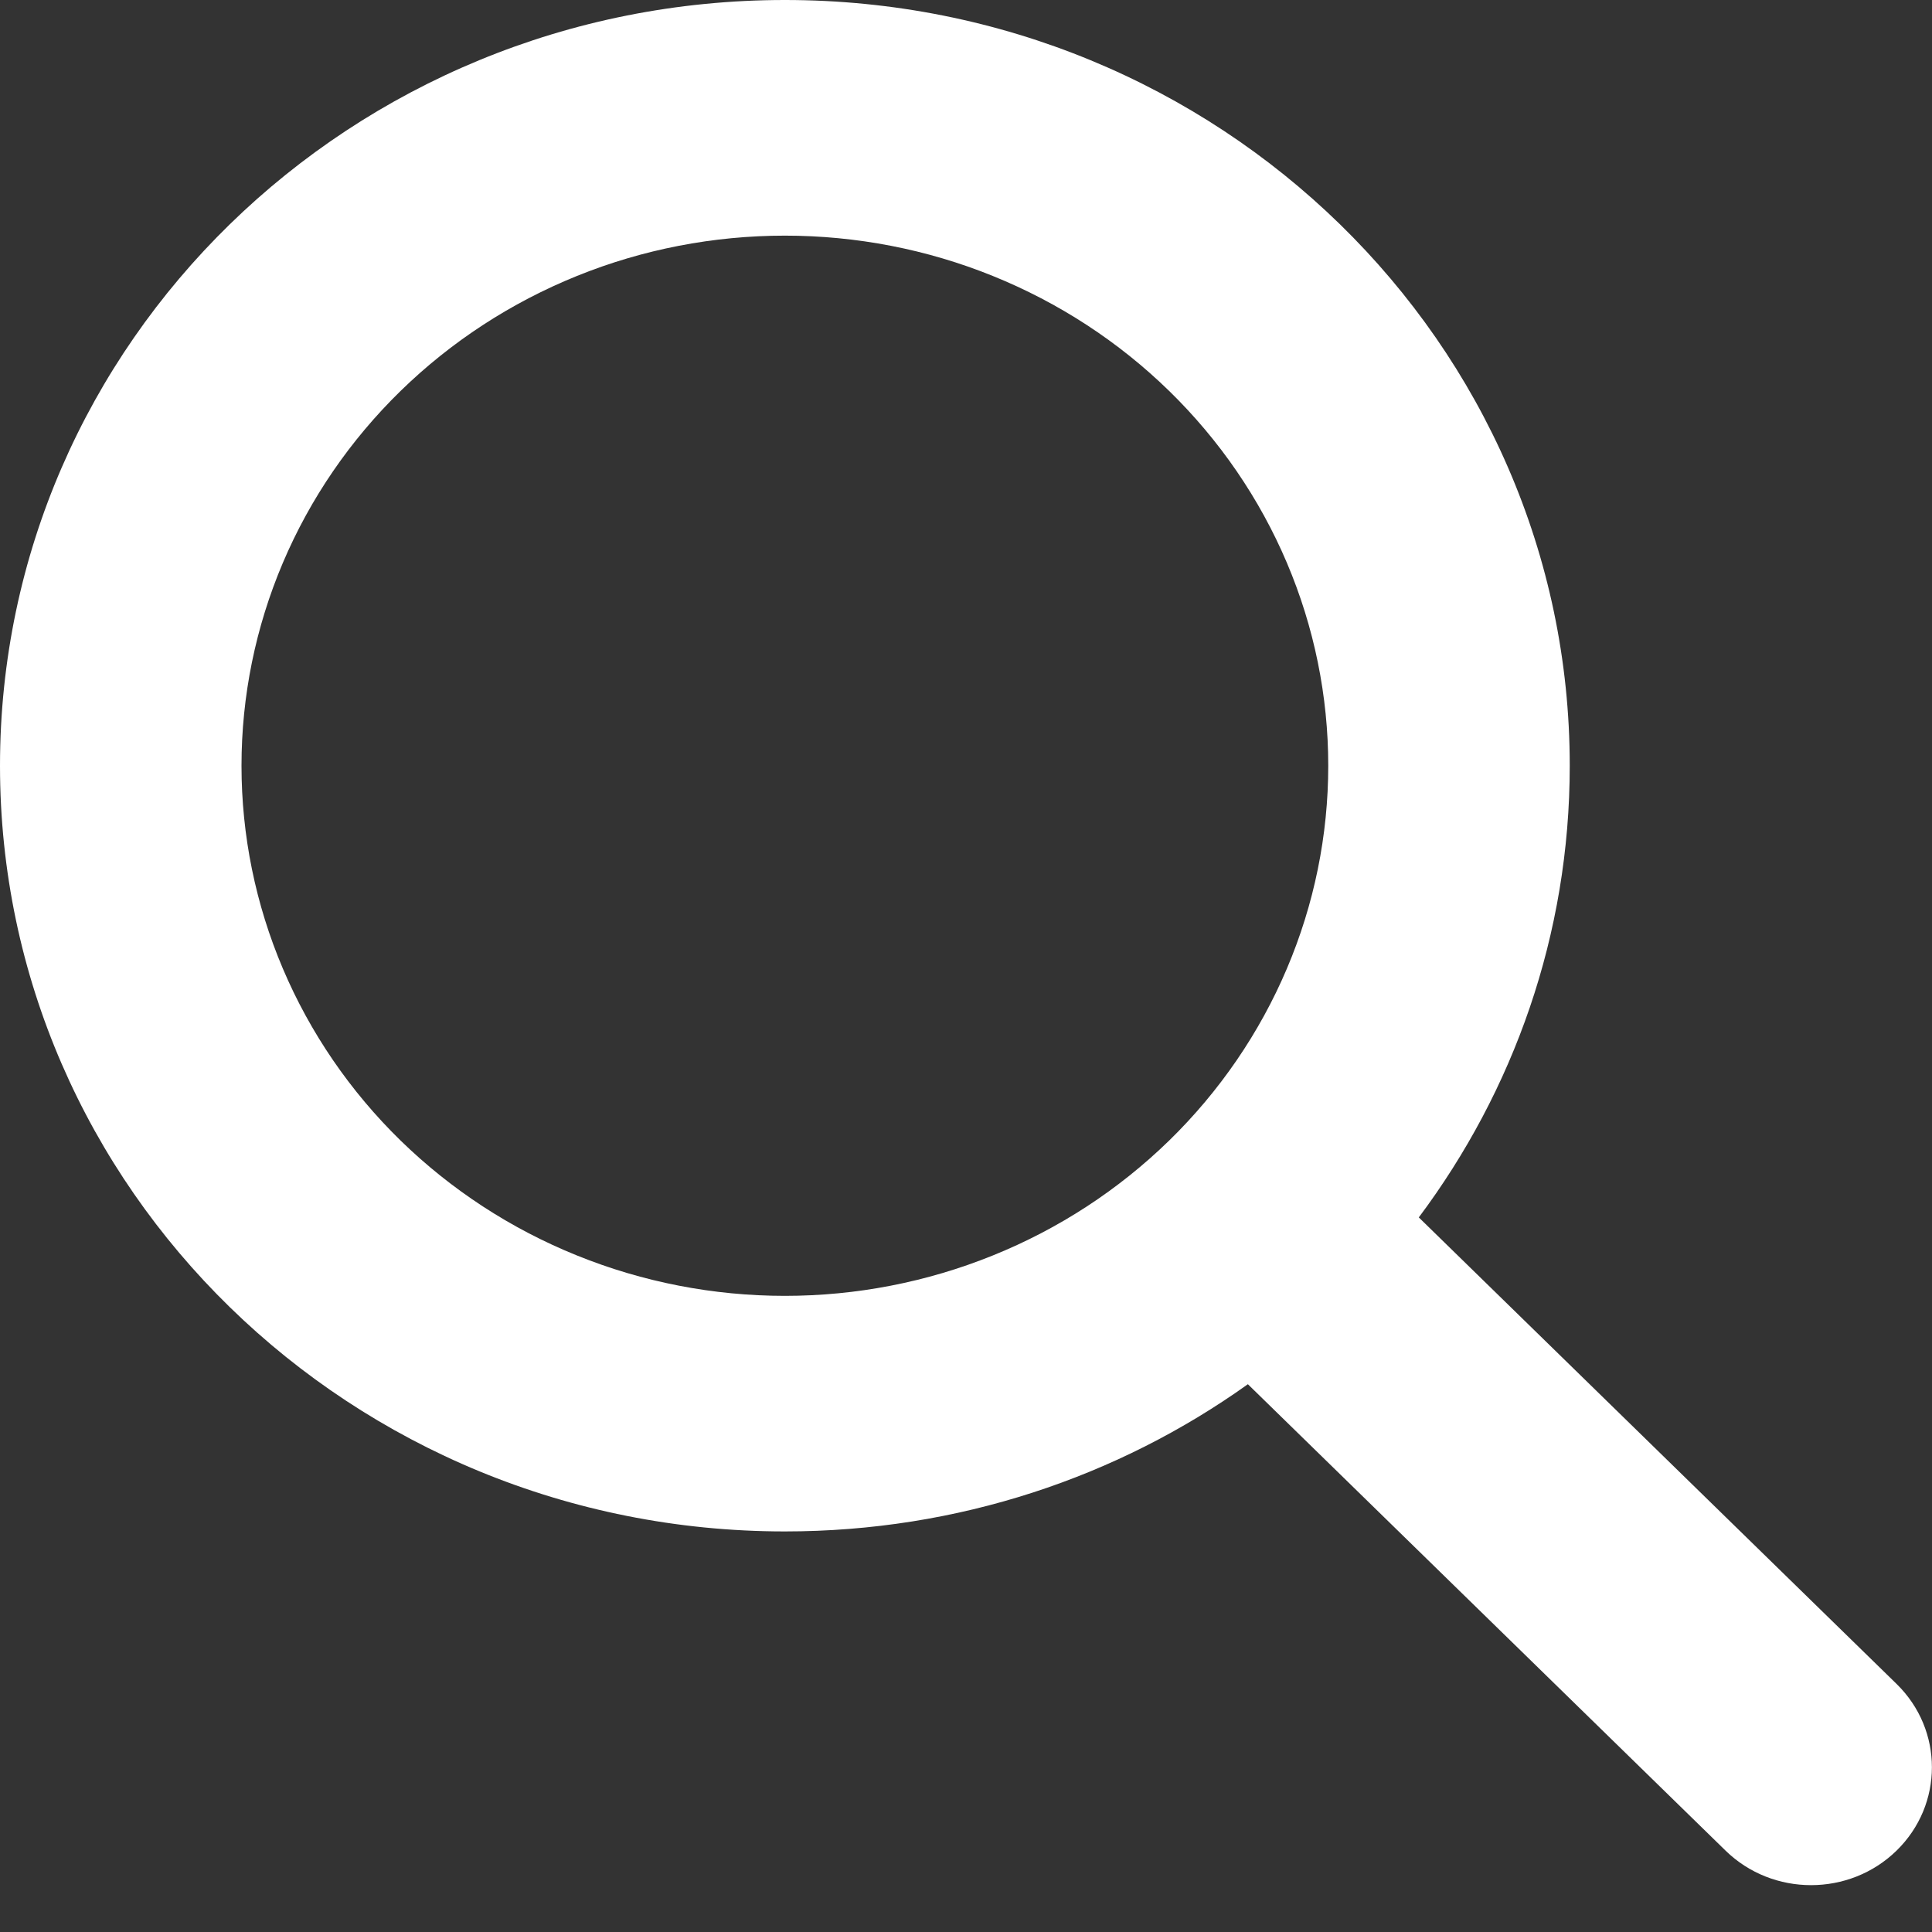 <svg width="30" height="30" viewBox="0 0 30 30" fill="none" xmlns="http://www.w3.org/2000/svg">
<rect x="0" y="0" width="30" height="30" fill="#333333" stroke="none"/>
<path d="M24.375 11.89C24.375 14.514 23.502 16.938 22.031 18.904L29.449 26.147C30.182 26.862 30.182 28.022 29.449 28.737C28.717 29.451 27.527 29.451 26.795 28.737L19.377 21.494C17.361 22.934 14.877 23.78 12.188 23.78C5.455 23.78 0 18.459 0 11.89C0 5.322 5.455 0 12.188 0C18.92 0 24.375 5.322 24.375 11.89ZM12.188 20.122C13.296 20.122 14.393 19.909 15.416 19.495C16.44 19.082 17.37 18.475 18.154 17.711C18.937 16.947 19.559 16.039 19.983 15.04C20.407 14.042 20.625 12.971 20.625 11.89C20.625 10.809 20.407 9.739 19.983 8.74C19.559 7.741 18.937 6.834 18.154 6.07C17.37 5.305 16.44 4.699 15.416 4.285C14.393 3.871 13.296 3.659 12.188 3.659C11.079 3.659 9.982 3.871 8.959 4.285C7.935 4.699 7.005 5.305 6.221 6.07C5.438 6.834 4.816 7.741 4.392 8.74C3.968 9.739 3.75 10.809 3.75 11.89C3.75 12.971 3.968 14.042 4.392 15.04C4.816 16.039 5.438 16.947 6.221 17.711C7.005 18.475 7.935 19.082 8.959 19.495C9.982 19.909 11.079 20.122 12.188 20.122Z" fill="white"/>
</svg>

